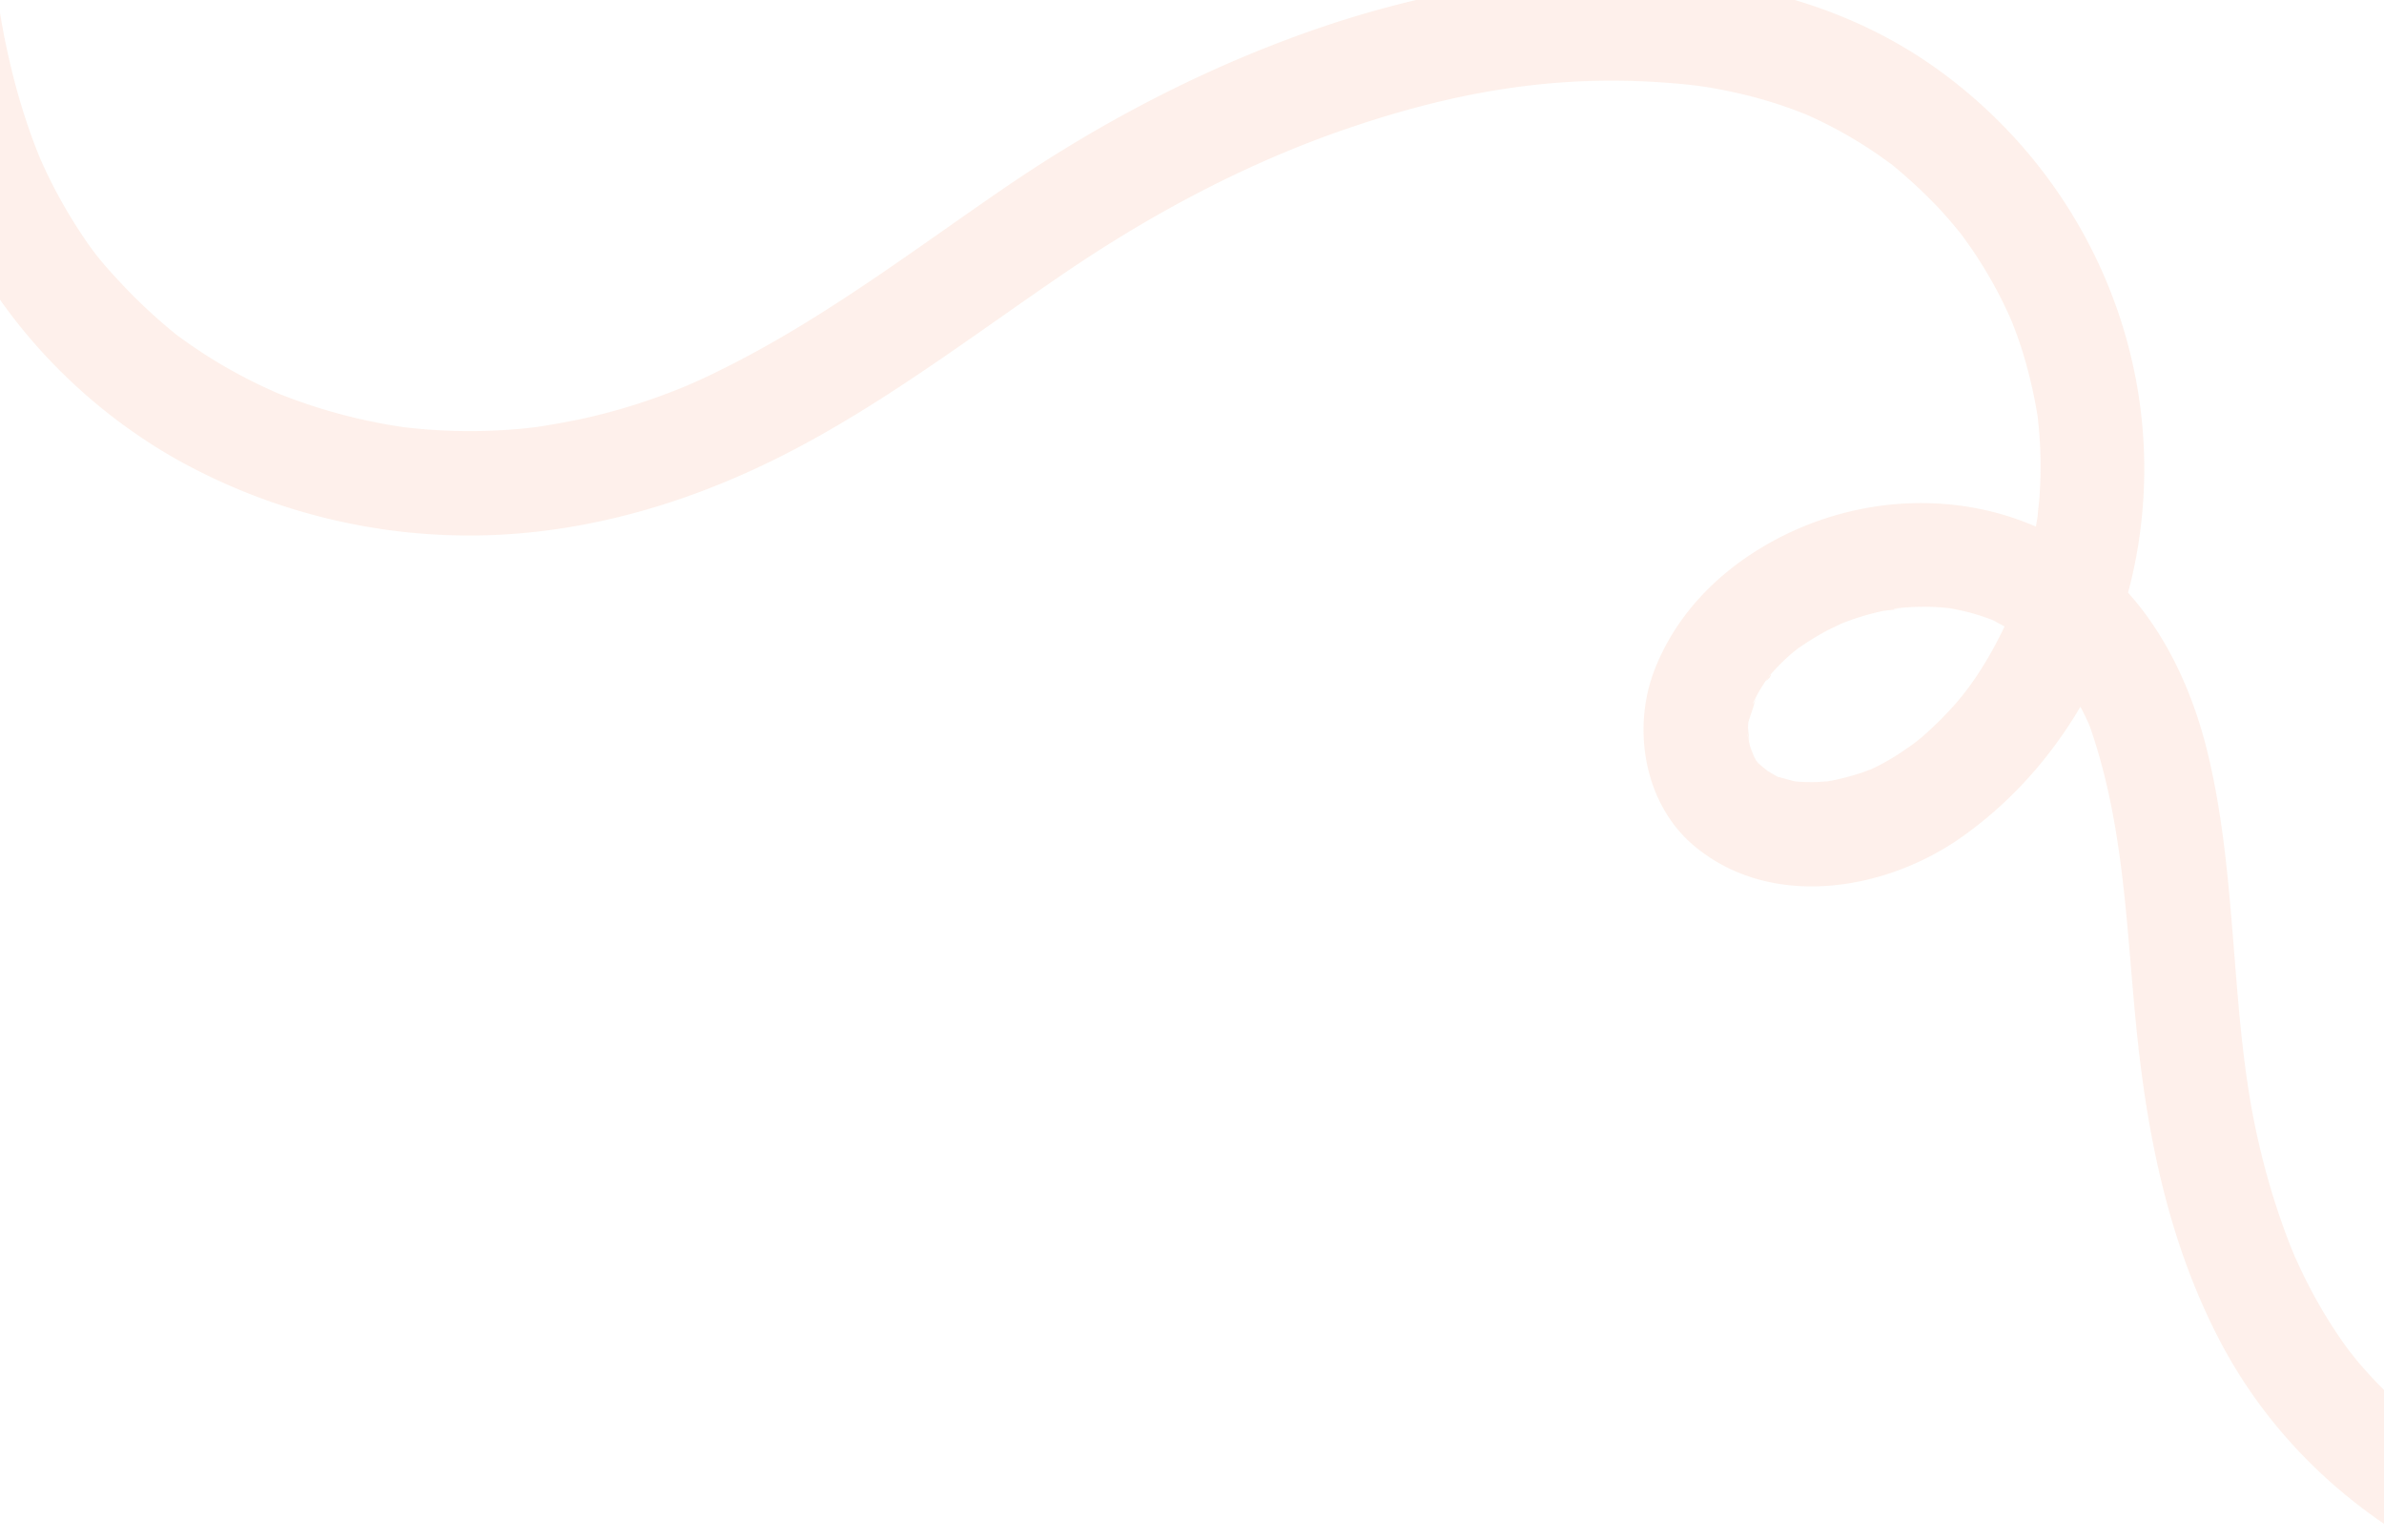 <svg xmlns="http://www.w3.org/2000/svg" xmlns:xlink="http://www.w3.org/1999/xlink" width="1920" height="1240" viewBox="0 0 1920 1240">
  <defs>
    <clipPath id="clip-path">
      <rect id="Rectangle_1397" data-name="Rectangle 1397" width="1920" height="1240" transform="translate(0 -9)" fill="#fff" stroke="#707070" stroke-width="1"/>
    </clipPath>
    <clipPath id="clip-path-2">
      <rect id="Rectangle_19" data-name="Rectangle 19" width="2252.786" height="1518.787" fill="#f37137"/>
    </clipPath>
  </defs>
  <g id="Mask_Group_47" data-name="Mask Group 47" transform="translate(0 9)" clip-path="url(#clip-path)">
    <g id="Group_16" data-name="Group 16" transform="translate(-94.393 -218.287)" opacity="0.2">
      <g id="Group_15" data-name="Group 15" opacity="0.504" clip-path="url(#clip-path-2)">
        <path id="Path_10" data-name="Path 10" d="M84.237,42.095c-.448,42.172.275,84.395,3.915,126.432.88,10.182,1.963,20.338,3.166,30.482a57.611,57.611,0,0,0,.816,6.135c.855,5.748,1.741,11.491,2.717,17.22a603.905,603.905,0,0,0,13.63,61.25q4.059,14.481,8.956,28.713,2.448,7.087,5.115,14.1c1.015,2.667,2.072,5.317,3.126,7.969.729,1.834,2.535,5.905.735,1.786a398.542,398.542,0,0,0,29.176,54.846c12.208,19.112,19.1,27.945,35.036,45A437.139,437.139,0,0,0,234.548,477.3c6.573,5.333,3.113,2.4,1.626,1.287q2.57,1.922,5.168,3.8,6.052,4.383,12.267,8.541,13.316,8.9,27.311,16.7,13.051,7.289,26.6,13.619c1.539.718,12.859,5.748,7.548,3.505,5.246,2.215,10.582,4.245,15.93,6.211a437.789,437.789,0,0,0,59.6,17.177c9.778,2.086,19.631,3.875,29.535,5.274,4.983.7.353.011-.555-.1,2.84.331,5.681.653,8.527.937q8.534.858,17.1,1.388a444.789,444.789,0,0,0,59.991-.328q7.478-.547,14.937-1.357c.962-.1,9.75-1.152,5.042-.541-4.2.544,2.762-.421,2.894-.44,11.124-1.761,22.241-3.659,33.258-5.992a479.315,479.315,0,0,0,63.83-18.369c20.211-7.318,33.348-13.154,54.58-23.82,78.773-39.576,149.251-93.137,221.692-142.852,76.785-52.7,159.553-96.309,247.461-127.363,160.018-56.523,362.332-73.627,507.016,31.284,124.918,90.58,188.255,245,157.907,397.049-17.469,87.524-66.3,168.871-139.5,220.565-61.854,43.686-154.276,58.769-215.869,6.766-39.643-33.471-49.888-93.606-31.725-140.937,16.247-42.34,47.744-75.736,86.358-98.975,84.269-50.713,193.722-48.913,271.149,13.451,46.053,37.1,73.888,93.869,87.785,150.353,23.169,94.175,19.028,195.2,35.826,288.054a601.165,601.165,0,0,0,16.6,68.549q4.017,13.161,8.642,26.128,2.246,6.275,4.646,12.486,1.014,2.625,2.055,5.241c-.065-.16,4.242,10.176,2.12,5.235-1.884-4.394.539,1.167.782,1.691,1.018,2.184,1.971,4.4,2.983,6.584q2.62,5.657,5.4,11.238,5.8,11.651,12.318,22.931a389.474,389.474,0,0,0,25.813,38.8c-6.219-8.269,2.229,2.577,3.55,4.153q3.1,3.7,6.312,7.313,7.971,8.98,16.558,17.382,7.987,7.823,16.465,15.119c2.835,2.437,5.754,4.764,8.606,7.178,1.475,1.25,6.272,4.876-.937-.62q2.565,1.956,5.154,3.875c26.113,19.28,54.653,35.084,84.254,48.321,1.7.757,12.158,5.224,8.042,3.519-4.058-1.68,7.01,2.787,8.379,3.323q11.209,4.4,22.563,8.412c17.75,6.289,35.726,11.9,53.82,17.107,21.826,6.284,35.445,29.655,29.378,51.736-5.987,21.779-29.832,35.687-51.739,29.377-66.049-19.019-132.6-43.84-189.267-83.495-54.025-37.806-98.286-87.053-128.717-145.707-40.537-78.125-57.9-163.582-66.606-250.523-8.432-84.19-9.873-164.578-38.008-244.55,2.683,7.633.749,1.694-1.138-2.386q-1.838-3.974-3.811-7.888c-3.154-6.253-6.57-12.38-10.271-18.33-3.048-4.9-6.676-9.427-9.716-14.306-2.869-4.607,5.5,6.343,1.859,2.386-.855-.931-1.573-2-2.408-2.955-2.2-2.5-4.329-5.061-6.6-7.506q-5.358-5.787-11.2-11.1c-2.044-1.859-4.152-3.64-6.255-5.434-.886-.757-1.85-1.433-2.726-2.207-3.609-3.18,8.872,6.107,2.053,1.682A277.071,277.071,0,0,0,1699.726,709c-8.078-4.035,1.9,1.018,2.013.712.034-.1-6.248-2.411-7.119-2.723q-7.12-2.549-14.443-4.47c-4.848-1.273-9.733-2.252-14.651-3.2-1.8-.348-9.64-1.45-1.789-.379,8.21,1.119-1.932-.12-3.928-.283a197.512,197.512,0,0,0-29.627-.18c-2.456.168-4.9.423-7.358.634-7.414.634-.224,1.326,2.821-.46-3.558,2.089-11.4,1.937-15.489,2.84a218.408,218.408,0,0,0-27.959,8.182c-2.26.827-4.481,1.761-6.738,2.594-6.6,2.431,8.768-4.15,2.5-1.021-4.556,2.274-9.192,4.324-13.683,6.738a239.269,239.269,0,0,0-22.8,14.244c-7.223,5,2.611-2.252,1.52-1.27-1.668,1.5-3.508,2.84-5.213,4.3q-5.056,4.332-9.772,9.046c-3.079,3.084-5.95,6.329-8.838,9.59-.956,1.079-2.235,3.62-3.482,4.262,5.986-3.087,5.527-7.907,3.283-4.161-.614,1.026-1.43,1.943-2.086,2.947-2.271,3.491-4.551,6.943-6.578,10.588-.853,1.536-1.624,3.112-2.462,4.657-3.679,6.777-.014,3.23.634-2.137-.866,7.2-4.8,15.761-6.564,22.984-1.45,5.947.667-12.035.578-3.578-.02,1.7-.233,3.41-.28,5.115-.1,3.628,1.427,9.556.518,12.915.724-2.669-2.134-11.348-.482-4.231.471,2.03.827,4.082,1.338,6.107,1.023,4.066,3.931,9.074,4.276,13.134-.163-1.924-5.392-7.851-1.848-5.005,1.01.81,2.134,3.345,2.823,4.478,4.043,6.634.836.8-.328-.4,1.153,1.195,2.173,2.521,3.4,3.642,2.638,2.411,9.545,7.313,2.633,2.871,3.62,2.327,7.262,4.4,11,6.525,6.592,3.746-5.586-1.2,1.809.625,3.656.9,7.285,2.025,10.947,2.95,1.587.4,3.219.6,4.82.925-1.489-.3-9.2-.667-1.332-.286,4.489.216,8.933.488,13.437.4,3.418-.067,6.808-.407,10.218-.566,2.159-.1,7.868-1.475-.914.236,1.7-.331,3.429-.527,5.126-.895a217.662,217.662,0,0,0,23.6-6.2c2.891-.973,12.108-4.666,4.559-1.382q5.523-2.4,10.868-5.179a184.61,184.61,0,0,0,20-12.183,134.6,134.6,0,0,0,19.2-15.192,268.981,268.981,0,0,0,22.1-22.564c22.006-25.233,42.236-63.727,52.642-96.045a357.185,357.185,0,0,0,12.382-51.638c.3-1.842.572-3.69.841-5.538-.1.653-.6,6.892-.314,1.96.247-4.3.914-8.594,1.245-12.893q.989-12.812,1.012-25.673.021-12.74-.908-25.455c-.306-4.214-.727-8.415-1.161-12.615-.182-1.8-.412-3.589-.631-5.384.466,3.825.754,4.935-.022.474a385.523,385.523,0,0,0-11.429-48.863q-3.722-11.937-8.292-23.587c-1.093-2.79-4.27-9.814-1.242-3.132-1.966-4.335-3.917-8.667-6.009-12.94a353.1,353.1,0,0,0-25.051-43.17c-2.342-3.449-4.772-6.833-7.209-10.218-1.043-1.45-2.125-2.874-3.2-4.3.359.477,4.1,5.159,1.093,1.447-5.65-6.965-11.415-13.8-17.519-20.377a404.217,404.217,0,0,0-36.867-34.405c-6.073-5.092,3.488,2.313-2.969-2.3-3.458-2.473-6.875-4.991-10.38-7.4q-11.327-7.781-23.242-14.648-10.414-6-21.223-11.278c-3.906-1.907-7.865-3.7-11.819-5.507-.468-.213-6.183-2.613-1.865-.824,4.783,1.983-5.642-2.153-5.443-2.078a357.148,357.148,0,0,0-49.457-14.819c-22.449-5-35.095-6.544-57.028-8.193-89.624-6.738-170.191,7.543-255.587,36.637-79.869,27.213-156.71,67.722-228.9,116.874-70.79,48.192-139.213,100.5-215.078,140.7-77.62,41.129-162.18,67.7-250.43,70.3a483.765,483.765,0,0,1-241.847-57.073C169.86,543.393,106.111,480.281,66.76,405.63,26.7,329.622,9.867,244.8,3.317,159.79.3,120.635-.3,81.348.117,42.095.35,20.1,19.3-.991,42.177.035c22.589,1.012,42.31,18.487,42.06,42.06" transform="translate(0 0.001)" fill="#f37137"/>
      </g>
    </g>
  </g>
</svg>
